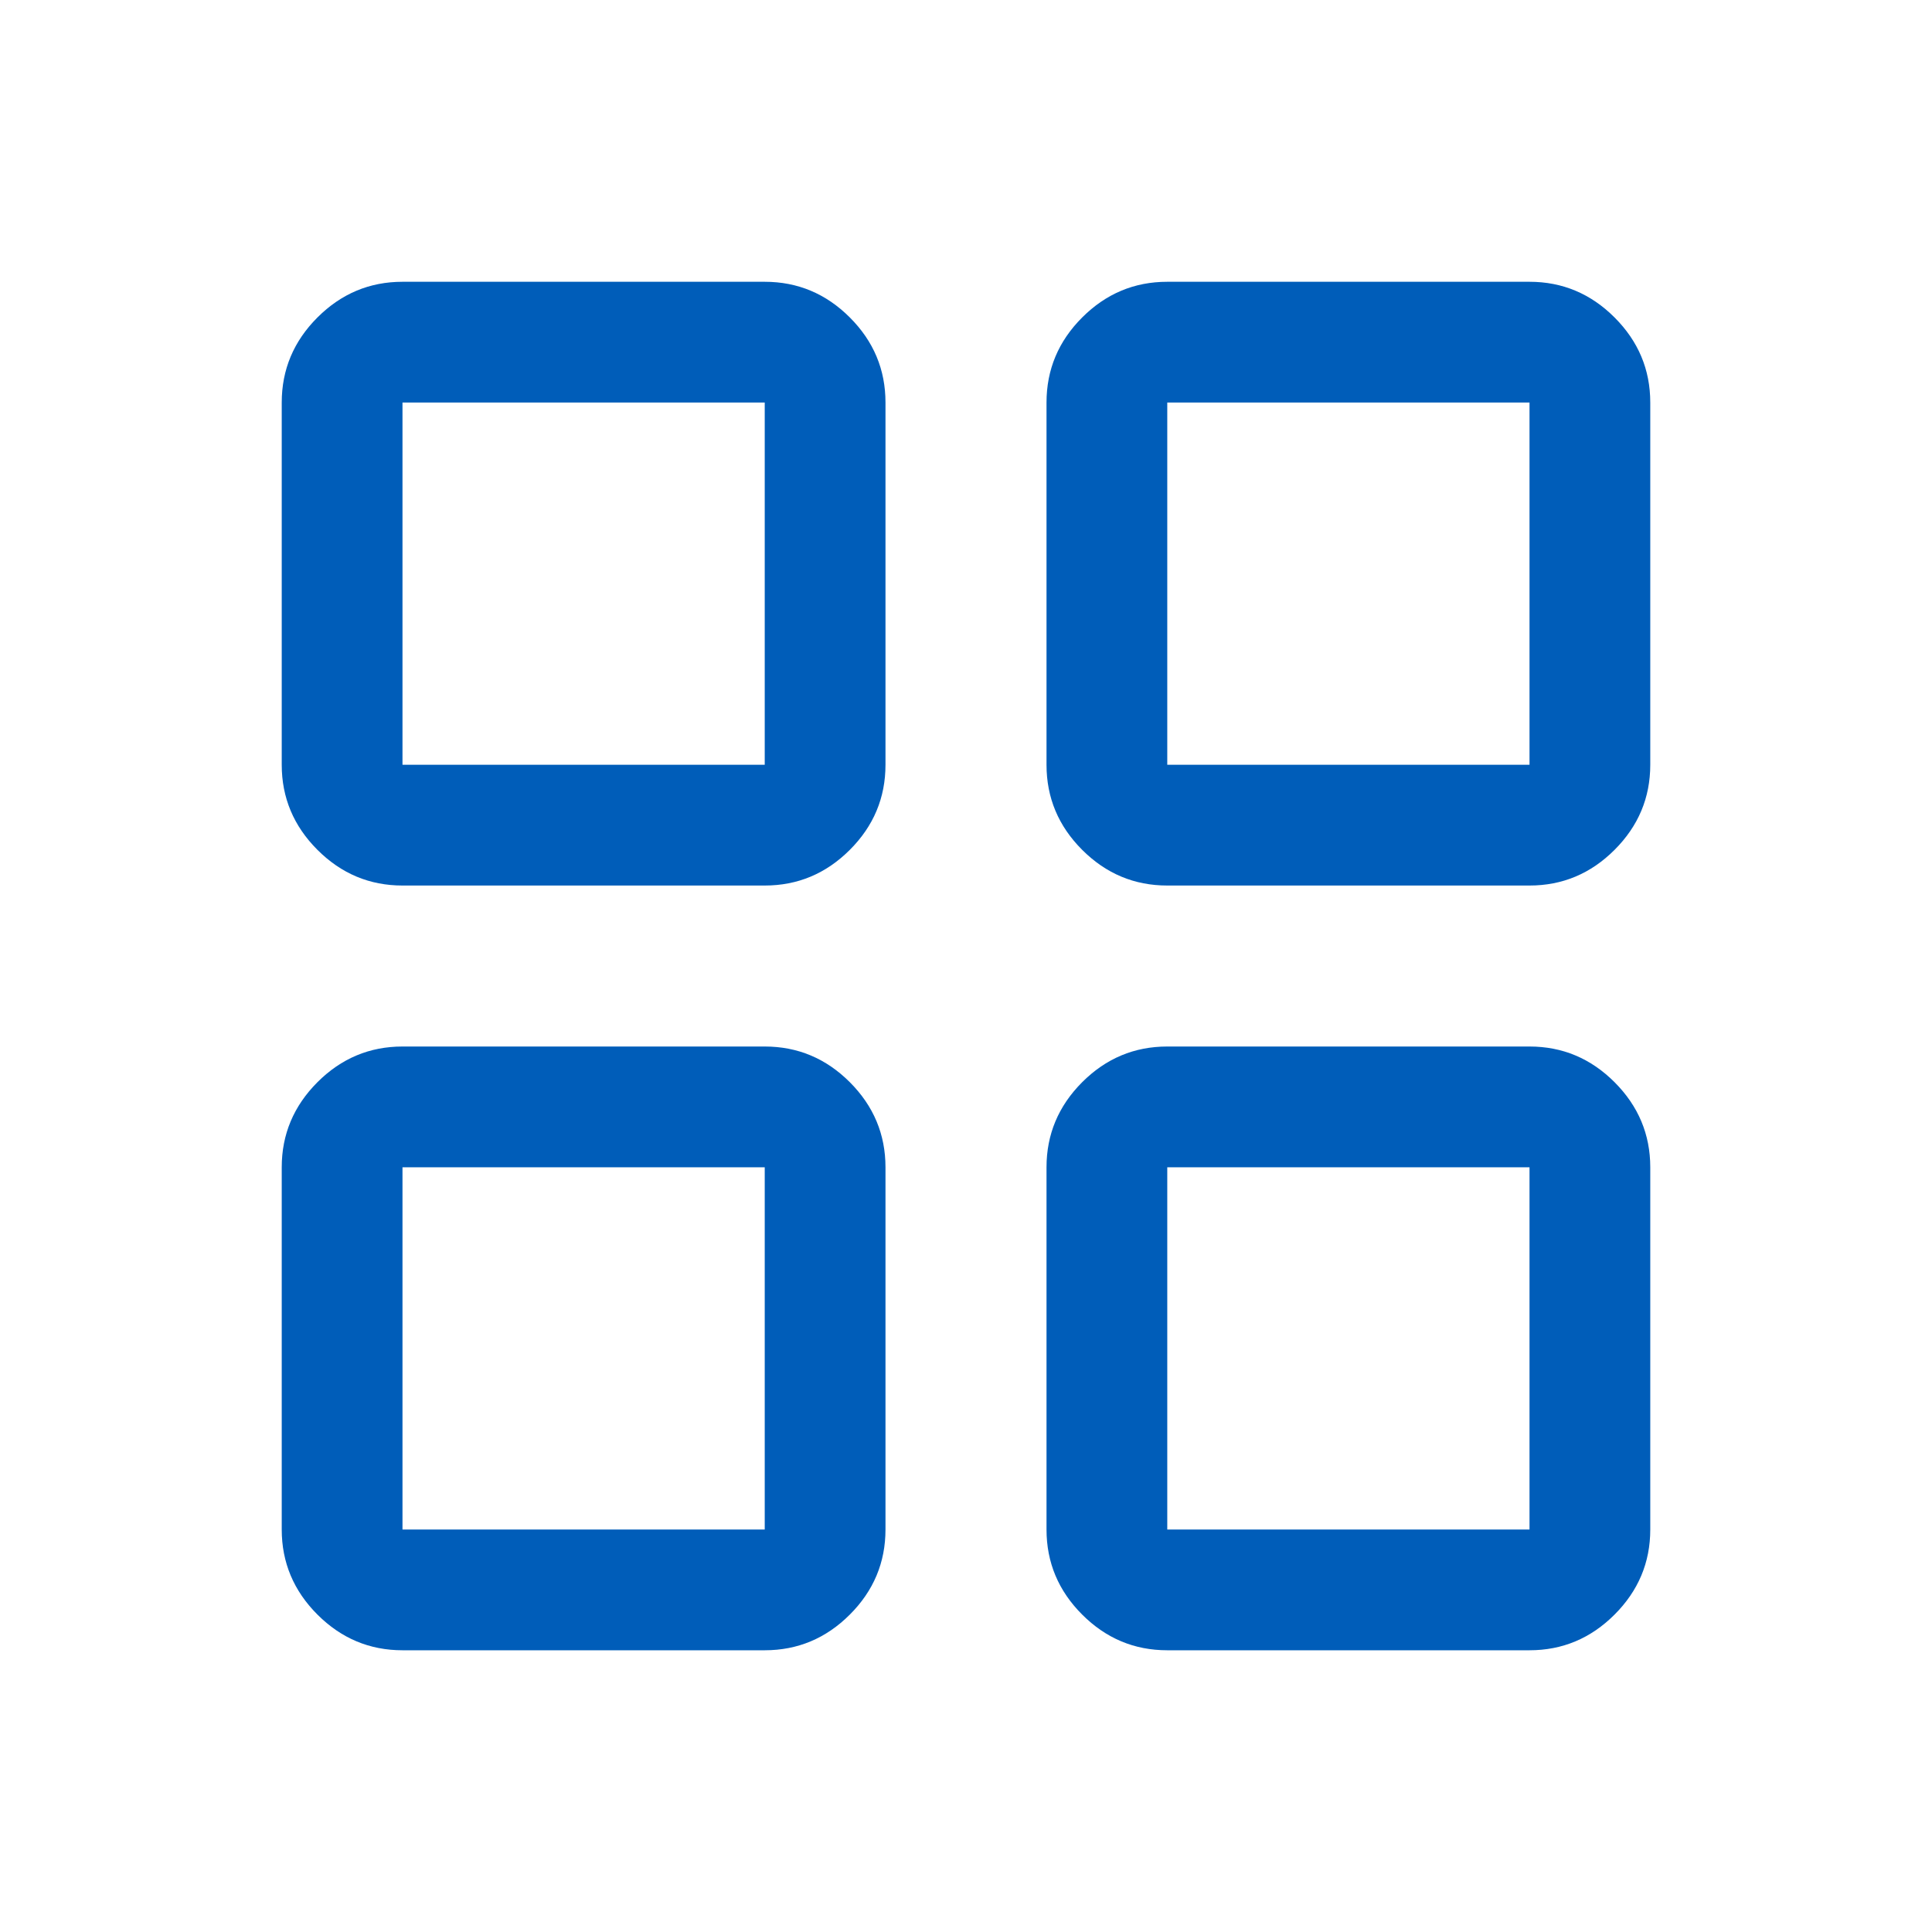 <svg width="40" height="40" viewBox="0 0 40 40" fill="none" xmlns="http://www.w3.org/2000/svg">
<mask id="mask0_614_5090" style="mask-type:alpha" maskUnits="userSpaceOnUse" x="0" y="0" width="40" height="40">
<rect width="40" height="40" fill="#D9D9D9"/>
</mask>
<g mask="url(#mask0_614_5090)">
<path d="M8.333 18.334C7.652 18.334 7.065 18.088 6.572 17.595C6.08 17.103 5.833 16.516 5.833 15.834V8.334C5.833 7.652 6.08 7.065 6.572 6.573C7.065 6.08 7.652 5.834 8.333 5.834H15.833C16.515 5.834 17.102 6.08 17.595 6.573C18.087 7.065 18.333 7.652 18.333 8.334V15.834C18.333 16.516 18.087 17.103 17.595 17.595C17.102 18.088 16.515 18.334 15.833 18.334H8.333ZM8.333 34.167C7.652 34.167 7.065 33.921 6.572 33.428C6.08 32.936 5.833 32.349 5.833 31.667V24.167C5.833 23.486 6.08 22.899 6.572 22.406C7.065 21.913 7.652 21.667 8.333 21.667H15.833C16.515 21.667 17.102 21.913 17.595 22.406C18.087 22.899 18.333 23.486 18.333 24.167V31.667C18.333 32.349 18.087 32.936 17.595 33.428C17.102 33.921 16.515 34.167 15.833 34.167H8.333ZM24.167 18.334C23.485 18.334 22.898 18.088 22.405 17.595C21.913 17.103 21.667 16.516 21.667 15.834V8.334C21.667 7.652 21.913 7.065 22.405 6.573C22.898 6.08 23.485 5.834 24.167 5.834H31.667C32.348 5.834 32.935 6.08 33.428 6.573C33.92 7.065 34.167 7.652 34.167 8.334V15.834C34.167 16.516 33.92 17.103 33.428 17.595C32.935 18.088 32.348 18.334 31.667 18.334H24.167ZM24.167 34.167C23.485 34.167 22.898 33.921 22.405 33.428C21.913 32.936 21.667 32.349 21.667 31.667V24.167C21.667 23.486 21.913 22.899 22.405 22.406C22.898 21.913 23.485 21.667 24.167 21.667H31.667C32.348 21.667 32.935 21.913 33.428 22.406C33.92 22.899 34.167 23.486 34.167 24.167V31.667C34.167 32.349 33.92 32.936 33.428 33.428C32.935 33.921 32.348 34.167 31.667 34.167H24.167ZM8.333 15.834H15.833V8.334H8.333V15.834ZM24.167 15.834H31.667V8.334H24.167V15.834ZM24.167 31.667H31.667V24.167H24.167V31.667ZM8.333 31.667H15.833V24.167H8.333V31.667Z" fill="#005DB9"/>
</g>
</svg>
